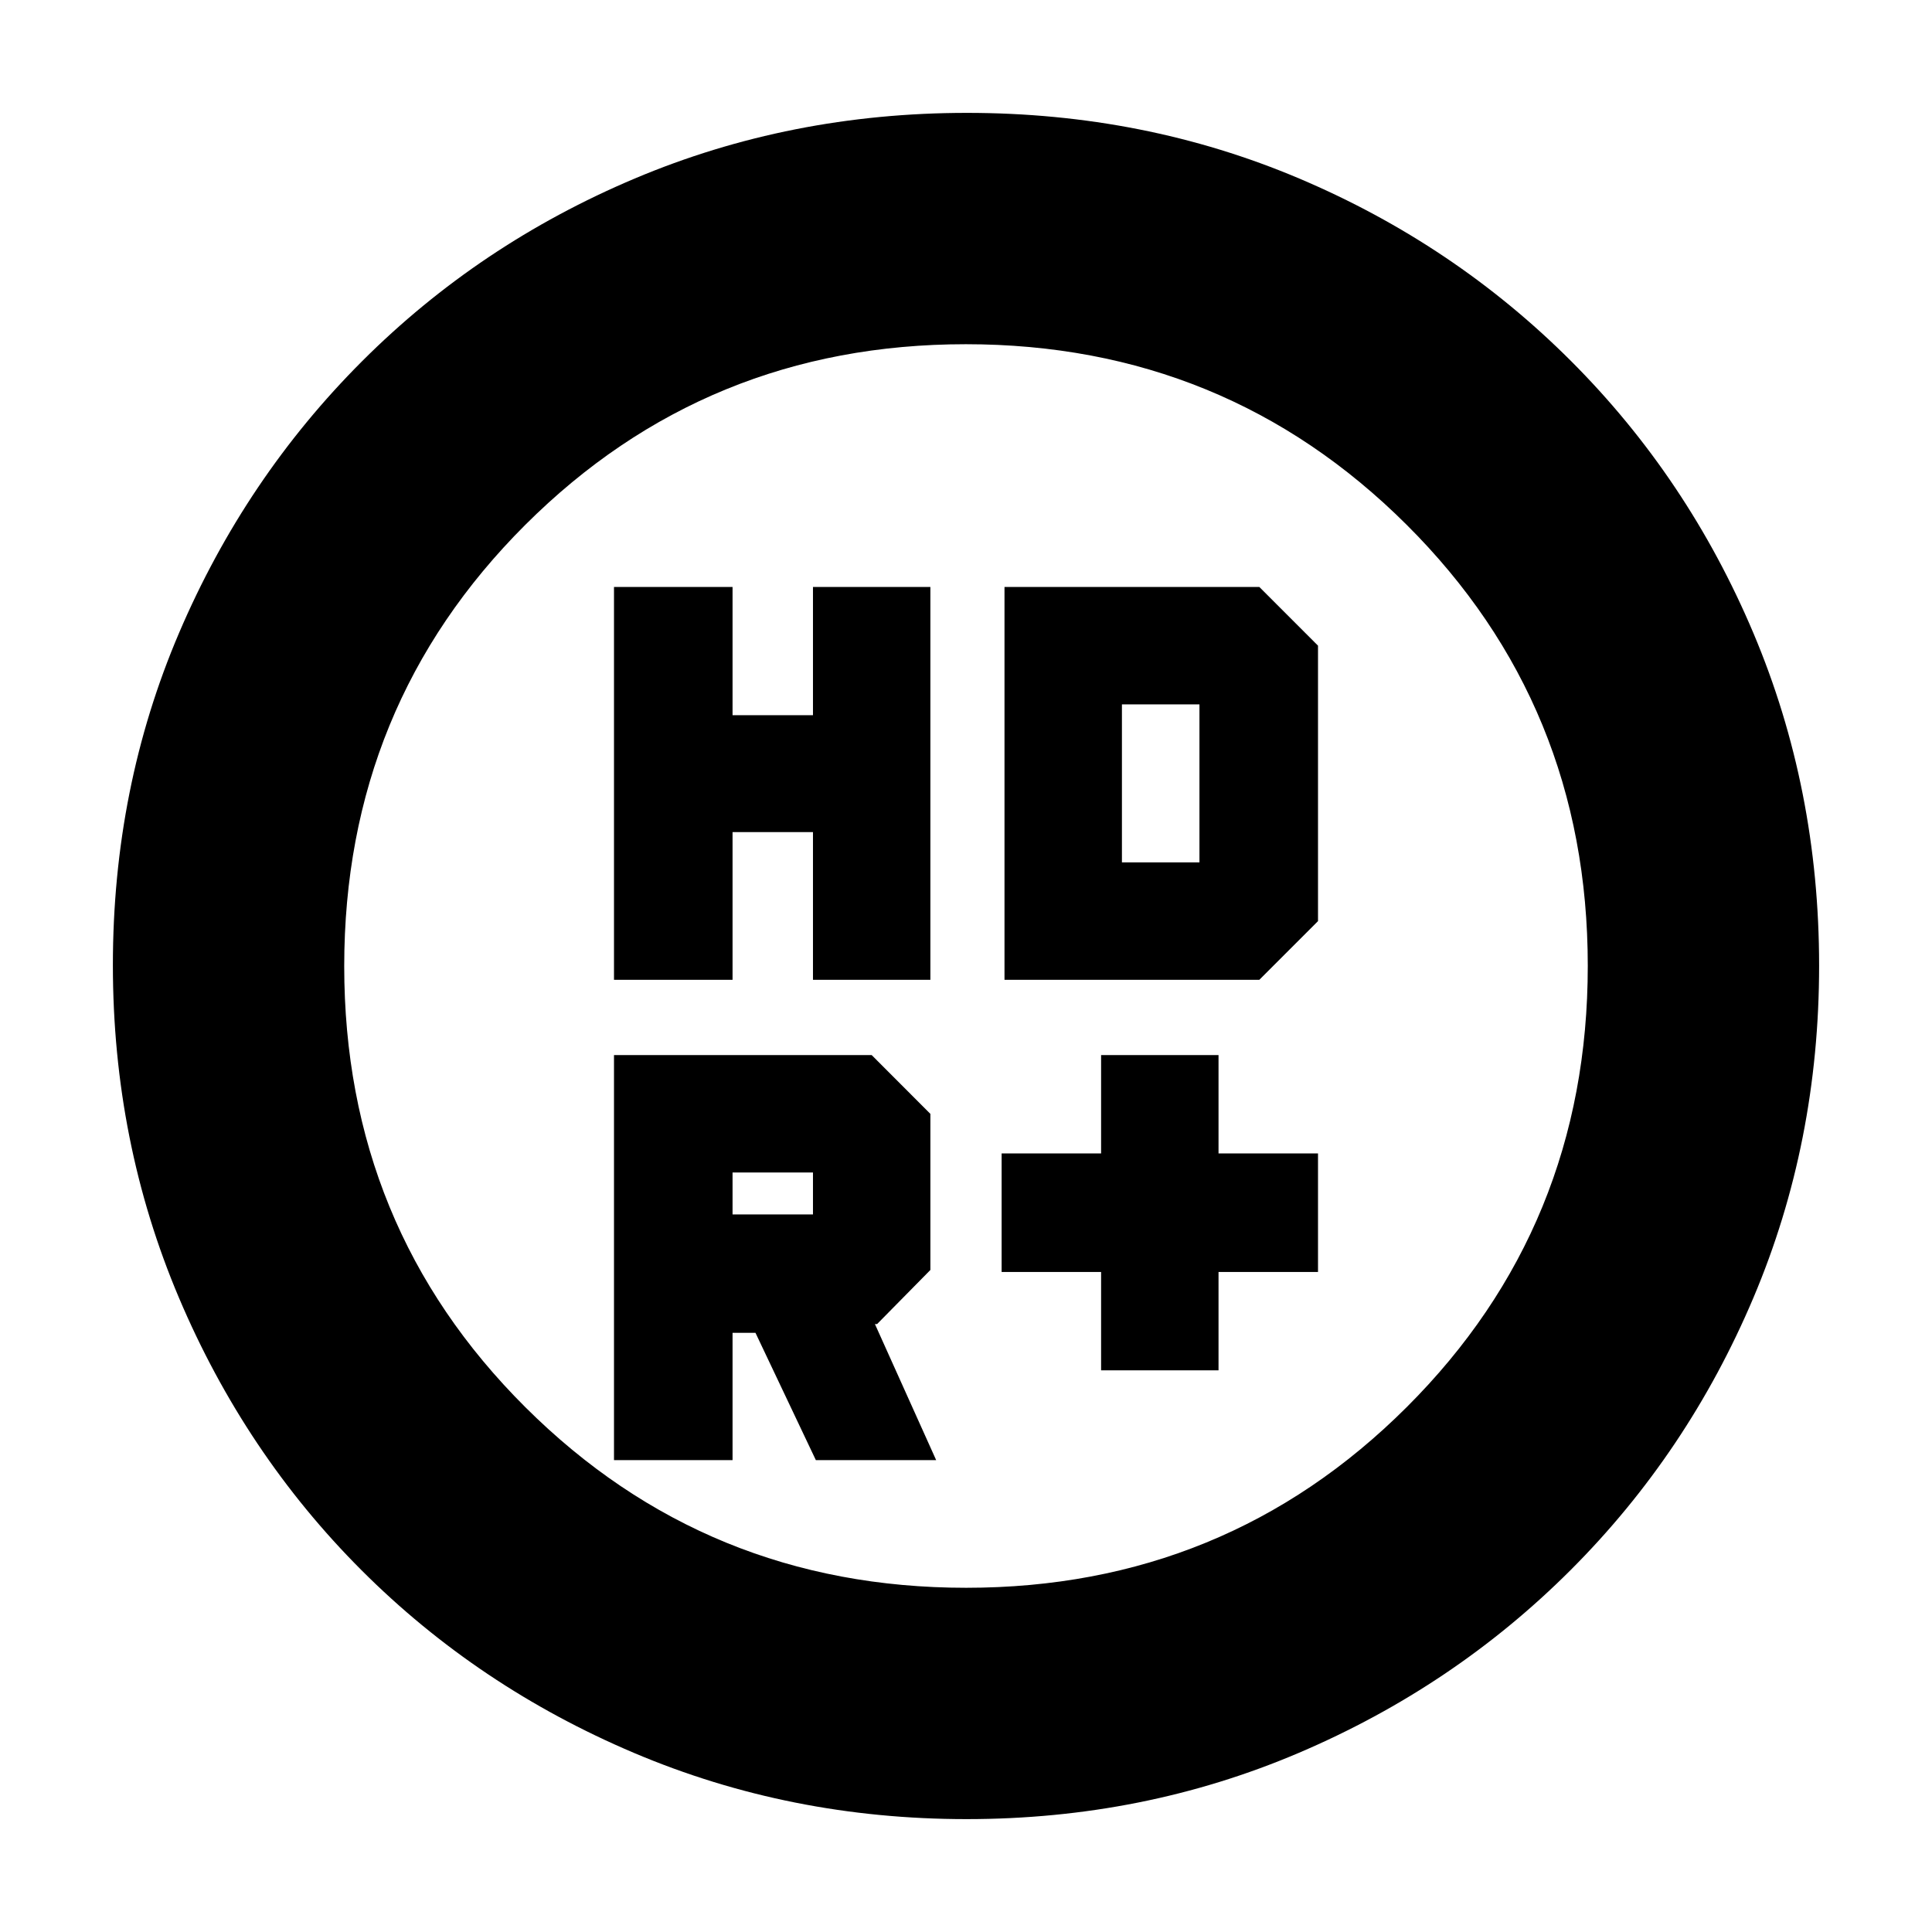 <svg xmlns="http://www.w3.org/2000/svg" height="20" viewBox="0 -960 960 960" width="20"><path d="M547.13-279.09v-48.87H497.7v-58.91h49.43v-48.87h58.35v48.87h49.43v58.91h-49.43v48.87h-58.35ZM305.09-473.13v-195.22H364v63.74h39.96v-63.74h58.34v195.22h-58.34v-73.41H364v73.41h-58.91Zm194.04 0v-195.22h126.61l29.17 29.18v136.87l-29.17 29.17H499.13ZM364-356.57h39.96v-20.82H364v20.82Zm41.39 122.09-30-63.25H364v63.25h-58.91v-201.26h128.04l29.17 29.22v77.56l-26.47 26.87h-1.09l30.43 67.61h-59.78Zm152.09-297H596V-610h-38.52v78.52Zm-77.2 475.39q-87.62 0-165.14-32.85-77.53-32.85-135.44-90.76-57.91-57.91-90.76-135.39-32.85-77.49-32.85-165.37 0-88.13 32.91-165.1 32.9-76.97 91.01-135.04 58.1-58.06 135.39-90.69 77.3-32.62 165.06-32.62 88.12 0 165.11 32.61 76.99 32.62 135.05 90.68 58.06 58.06 90.68 135.3 32.61 77.24 32.61 165.13t-32.62 164.98q-32.63 77.1-90.69 135.2Q722.53-121.9 645.34-89q-77.2 32.91-165.06 32.91Zm-.19-114.95q128.95 0 218.91-89.77 89.96-89.77 89.96-219.28 0-129.52-90.05-219.19-90.05-89.68-219-89.68T261-699.19q-89.96 89.77-89.96 219.28 0 129.52 90.05 219.19 90.05 89.68 219 89.68ZM456-480Z"/></svg>